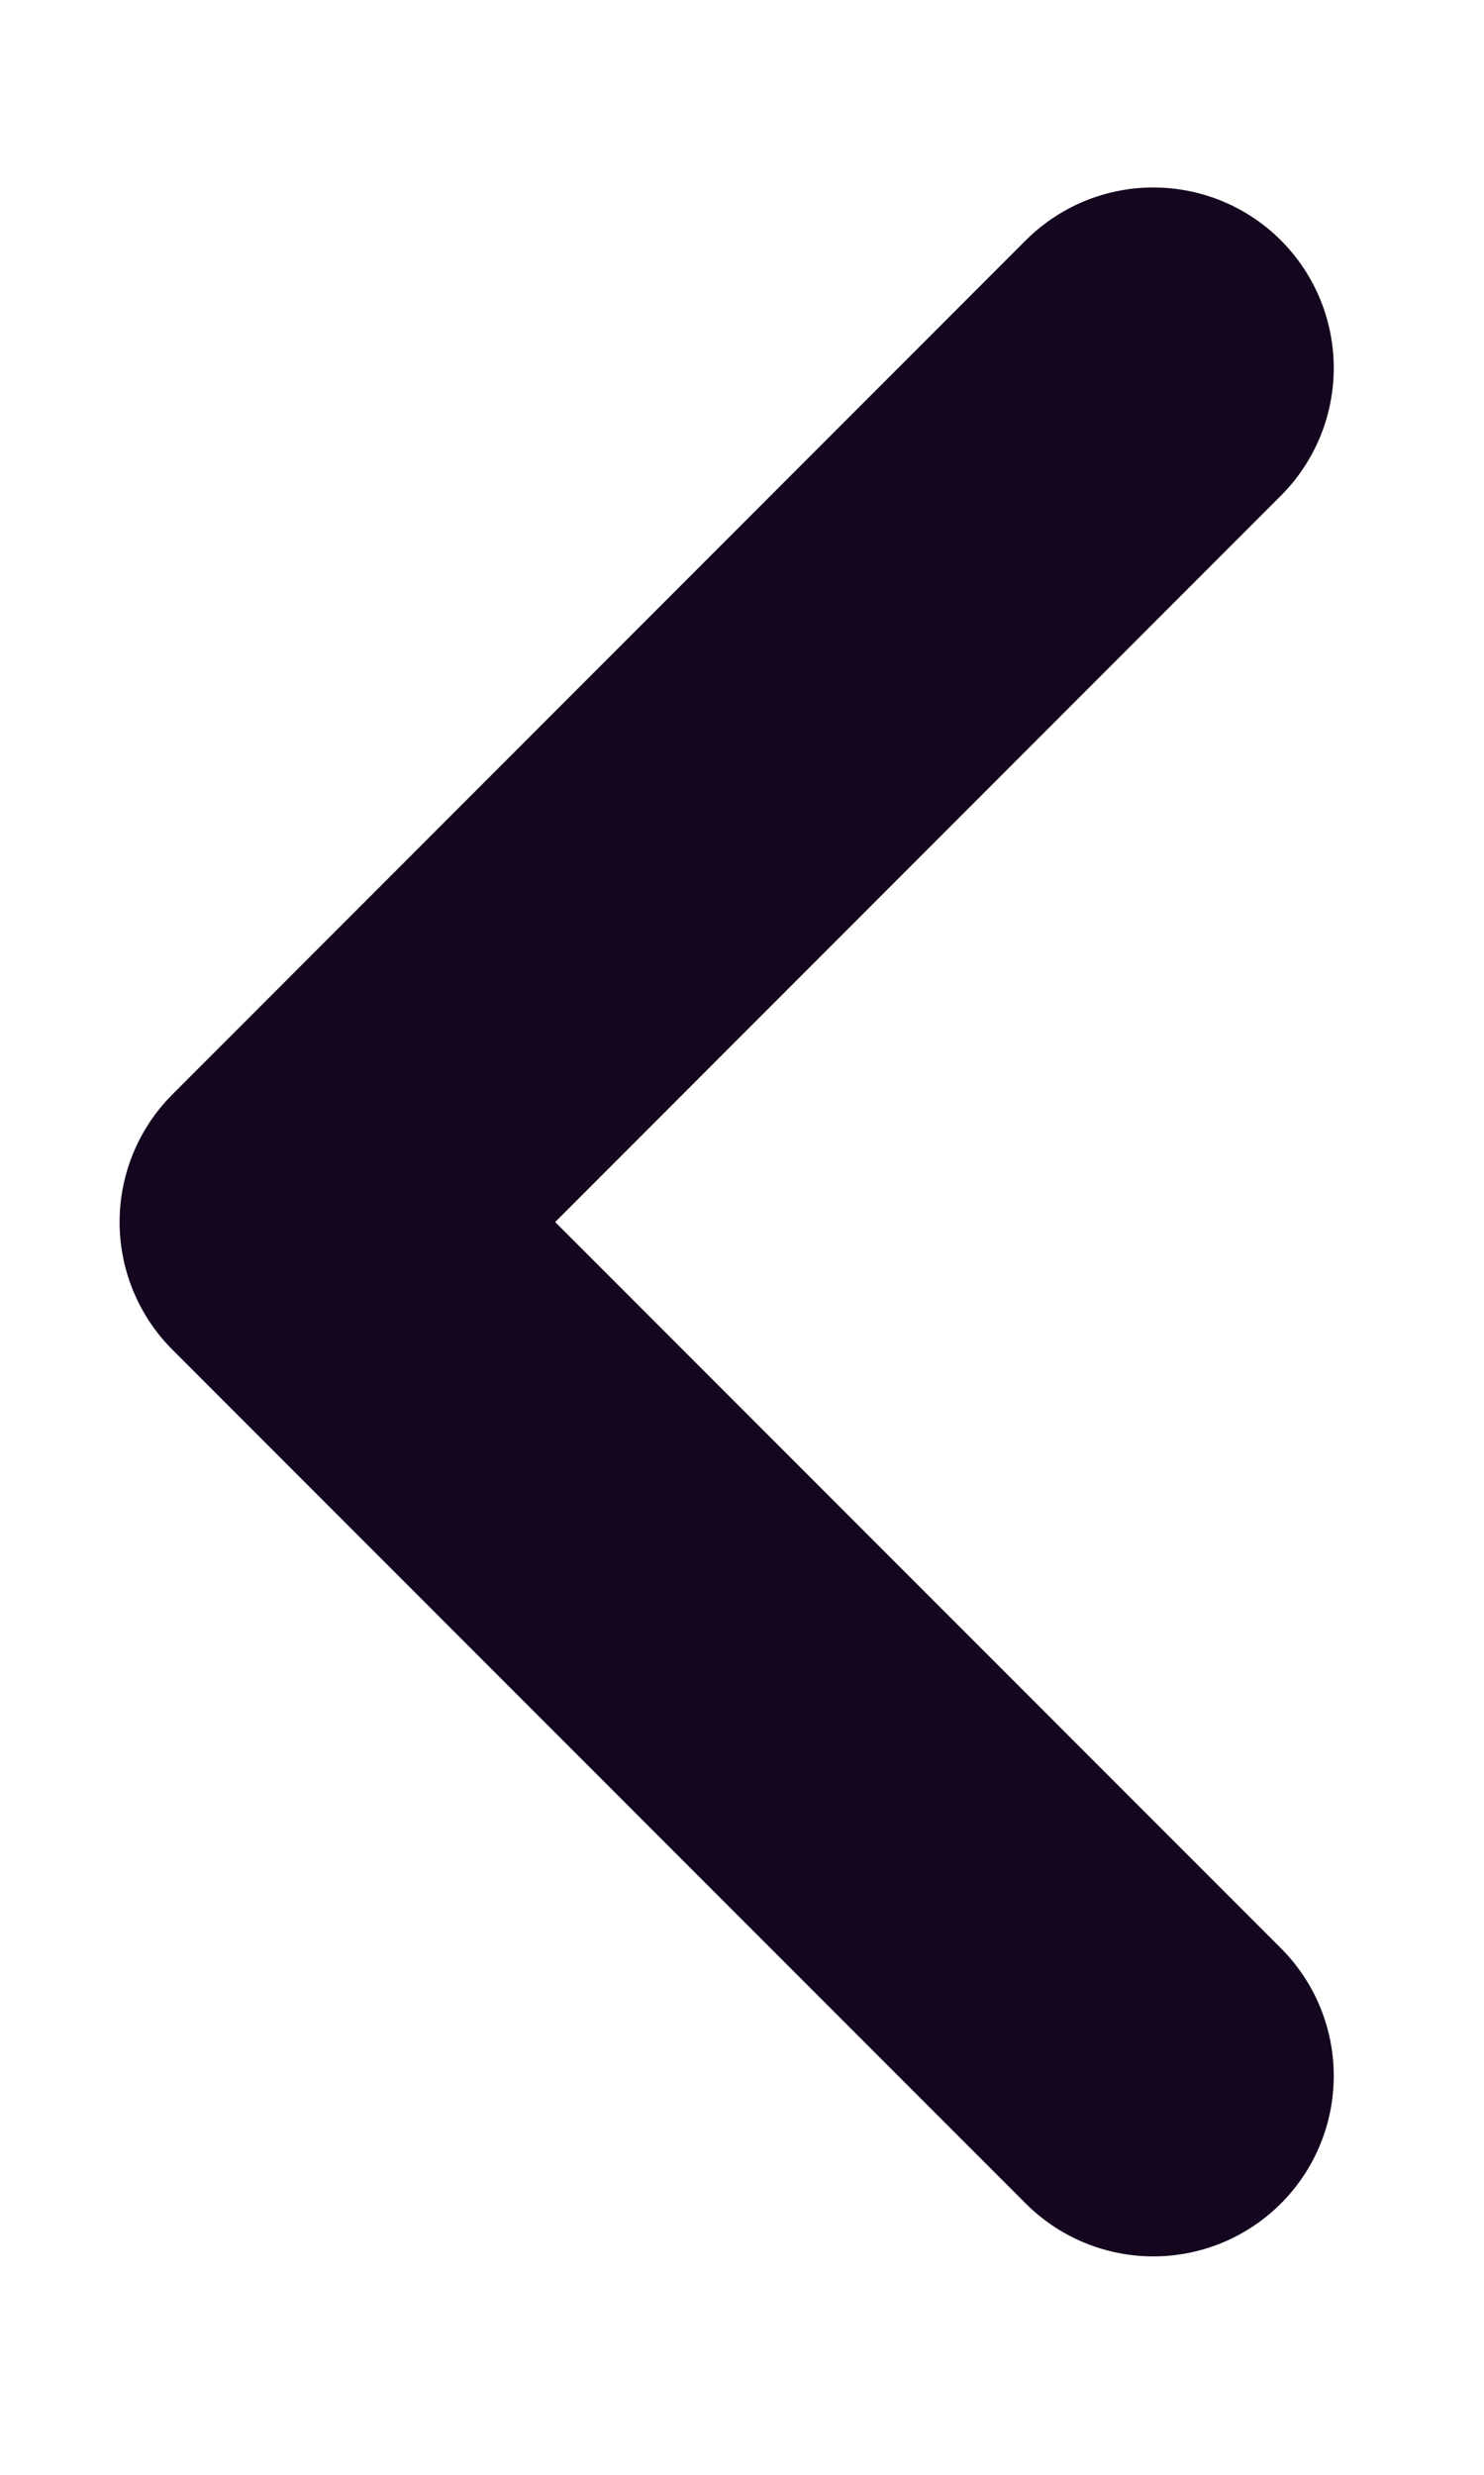 <svg width="6" height="10" viewBox="0 0 6 10" fill="none" xmlns="http://www.w3.org/2000/svg">
<path d="M4.663 8.388L1.213 4.938L4.663 1.487" stroke="#14061F" stroke-width="1.459" stroke-linecap="round" stroke-linejoin="round"/>
</svg>
